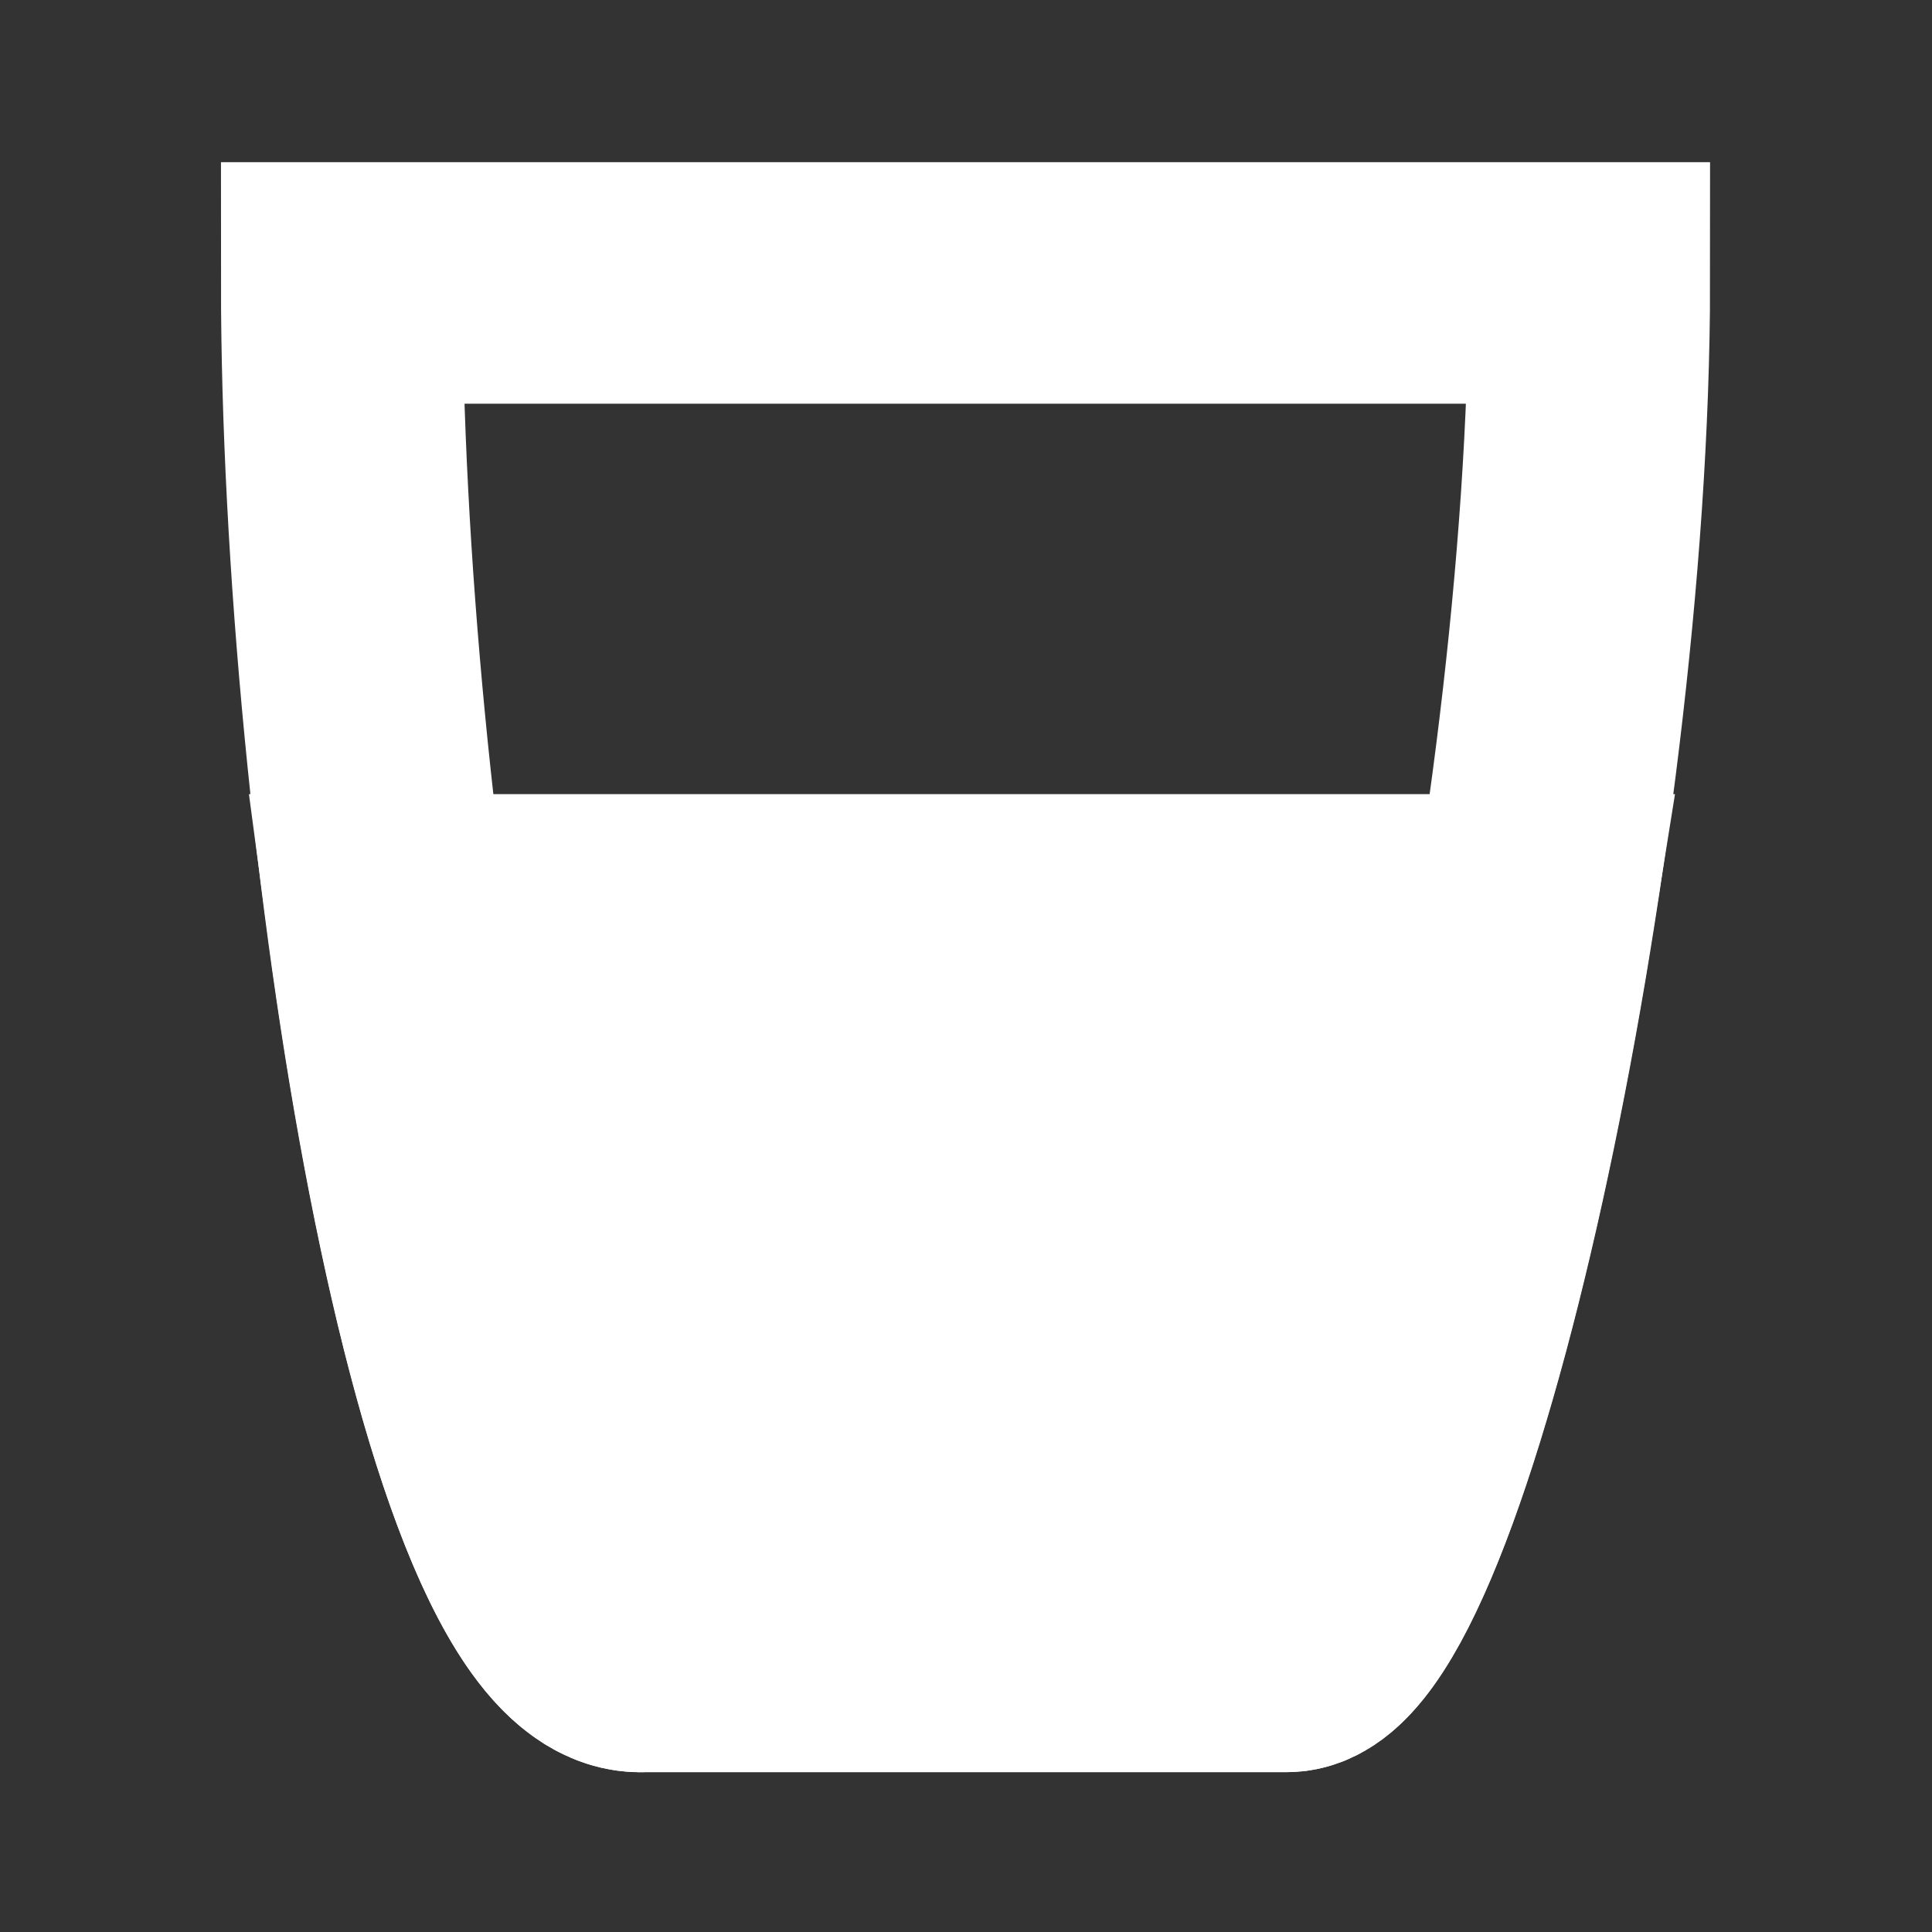 <?xml version="1.0" encoding="UTF-8" standalone="no"?>
<svg
   height="24px"
   version="1.1"
   viewBox="0 0 24 24"
   width="24px"
   xml:space="preserve"
   id="svg26"
   sodipodi:docname="cup_full.svg"
   inkscape:version="1.1.1 (3bf5ae0d25, 2021-09-20, custom)"
   xmlns:inkscape="http://www.inkscape.org/namespaces/inkscape"
   xmlns:sodipodi="http://sodipodi.sourceforge.net/DTD/sodipodi-0.dtd"
   xmlns="http://www.w3.org/2000/svg"
   xmlns:svg="http://www.w3.org/2000/svg"
   xmlns:rdf="http://www.w3.org/1999/02/22-rdf-syntax-ns#"
   xmlns:dc="http://purl.org/dc/elements/1.1/"><rect x="0" y="0" width="24" height="24" fill="#333333" stroke="none"/><defs
     id="defs30" /><sodipodi:namedview
     id="namedview28"
     pagecolor="#ffffff"
     bordercolor="#666666"
     borderopacity="1.0"
     inkscape:pageshadow="2"
     inkscape:pageopacity="0.0"
     inkscape:pagecheckerboard="0"
     showgrid="false"
     showguides="true"
     inkscape:guide-bbox="true"
     inkscape:zoom="17.354167"
     inkscape:cx="-3.3133253"
     inkscape:cy="16.076831"
     inkscape:window-width="1920"
     inkscape:window-height="1011"
     inkscape:window-x="0"
     inkscape:window-y="32"
     inkscape:window-maximized="1"
     inkscape:current-layer="svg26"><sodipodi:guide
       position="8.701,3.486"
       orientation="0,-1"
       id="guide1437" /><sodipodi:guide
       position="10.084,20.485"
       orientation="0,-1"
       id="guide1439" /></sodipodi:namedview><path
     fill="none"
     d="M0 0h24v24H0z"
     id="Invisible_Shape" /><path
     d="m 15.987,20.514 c 1.537,-10e-7 3.756,-10.079 3.756,-16.999 -5.166,0 -10.332,0 -15.498,0 0,6.674 1.617,17.141 3.756,16.999 2.662,0 5.324,0 7.986,0 z"
     id="path1441"
     sodipodi:nodetypes="ccccc"
     style="fill:none;fill-opacity:1;stroke:#ffffff;stroke-opacity:1;stroke-width:3;stroke-miterlimit:4;stroke-dasharray:none" /><path
     id="path1441-6"
     style="fill:#ffffff;fill-opacity:1;stroke:#ffffff;stroke-width:3;stroke-miterlimit:4;stroke-dasharray:none;stroke-opacity:1"
     d="M 4.805 11.365 C 5.455 16.254 6.616 20.606 8 20.514 L 15.986 20.514 C 16.985 20.514 18.27 16.248 19.049 11.365 L 4.805 11.365 z " /></svg>
